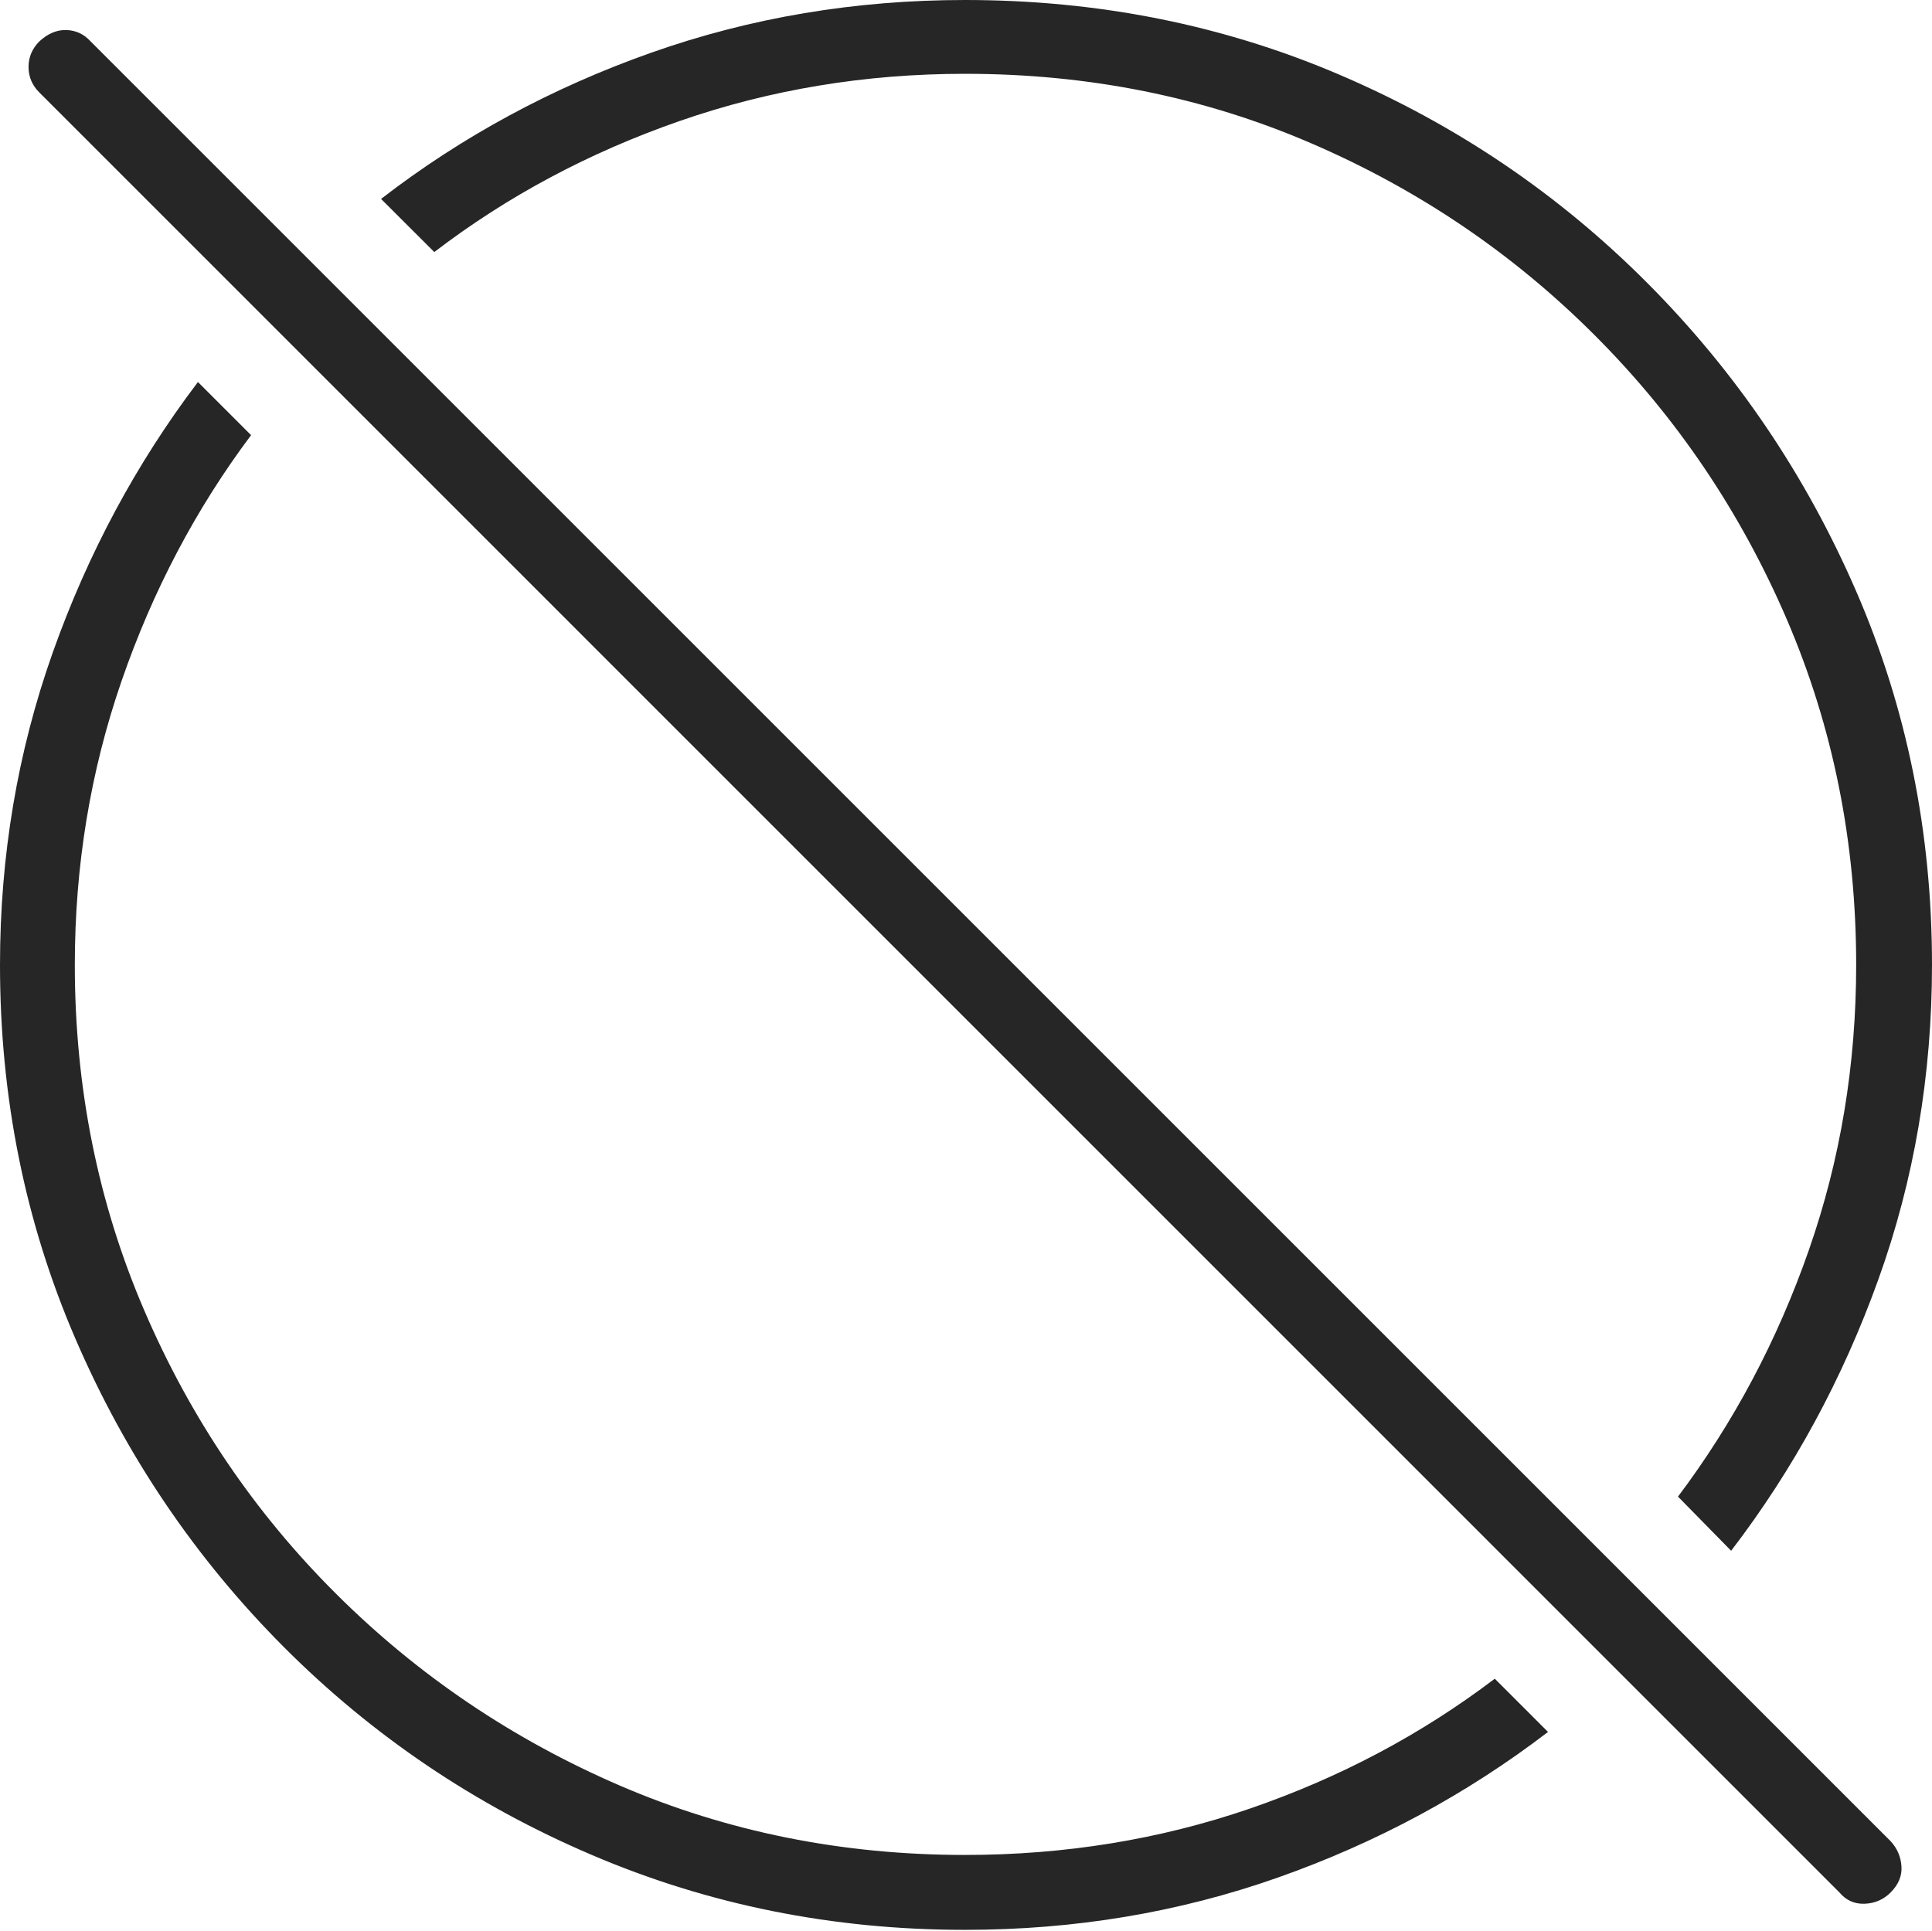 <?xml version="1.0" encoding="UTF-8"?>
<!--Generator: Apple Native CoreSVG 175-->
<!DOCTYPE svg
PUBLIC "-//W3C//DTD SVG 1.1//EN"
       "http://www.w3.org/Graphics/SVG/1.1/DTD/svg11.dtd">
<svg version="1.1" xmlns="http://www.w3.org/2000/svg" xmlns:xlink="http://www.w3.org/1999/xlink" width="19.16" height="19.15">
 <g>
  <rect height="19.15" opacity="0" width="19.16" x="0" y="0"/>
  <path d="M14.824 16.65Q13.73 17.48 12.393 17.939Q11.055 18.398 9.57 18.398Q7.744 18.398 6.147 17.71Q4.551 17.021 3.335 15.81Q2.119 14.6 1.431 12.998Q0.742 11.396 0.742 9.57Q0.742 8.096 1.206 6.753Q1.67 5.41 2.49 4.316L1.963 3.789Q1.045 5 0.522 6.475Q0 7.949 0 9.57Q0 11.543 0.747 13.276Q1.494 15.01 2.812 16.333Q4.131 17.656 5.869 18.398Q7.607 19.141 9.57 19.141Q11.201 19.141 12.671 18.623Q14.141 18.105 15.352 17.178ZM17.168 15.381Q18.096 14.17 18.628 12.69Q19.16 11.211 19.16 9.57Q19.16 7.598 18.408 5.864Q17.656 4.131 16.338 2.808Q15.02 1.484 13.286 0.742Q11.553 0 9.57 0Q7.939 0 6.46 0.522Q4.98 1.045 3.779 1.973L4.307 2.5Q5.391 1.67 6.738 1.201Q8.086 0.732 9.57 0.732Q11.406 0.732 13.003 1.421Q14.6 2.109 15.815 3.325Q17.031 4.541 17.72 6.143Q18.408 7.744 18.408 9.57Q18.408 11.055 17.939 12.398Q17.471 13.74 16.641 14.844ZM18.242 18.77Q18.34 18.887 18.491 18.882Q18.643 18.877 18.75 18.77Q18.867 18.652 18.857 18.511Q18.848 18.369 18.75 18.262L0.898 0.41Q0.801 0.303 0.659 0.298Q0.518 0.293 0.391 0.41Q0.283 0.518 0.283 0.664Q0.283 0.811 0.391 0.918Z" fill="rgba(0,0,0,0.85)"/>
 </g>
</svg>
